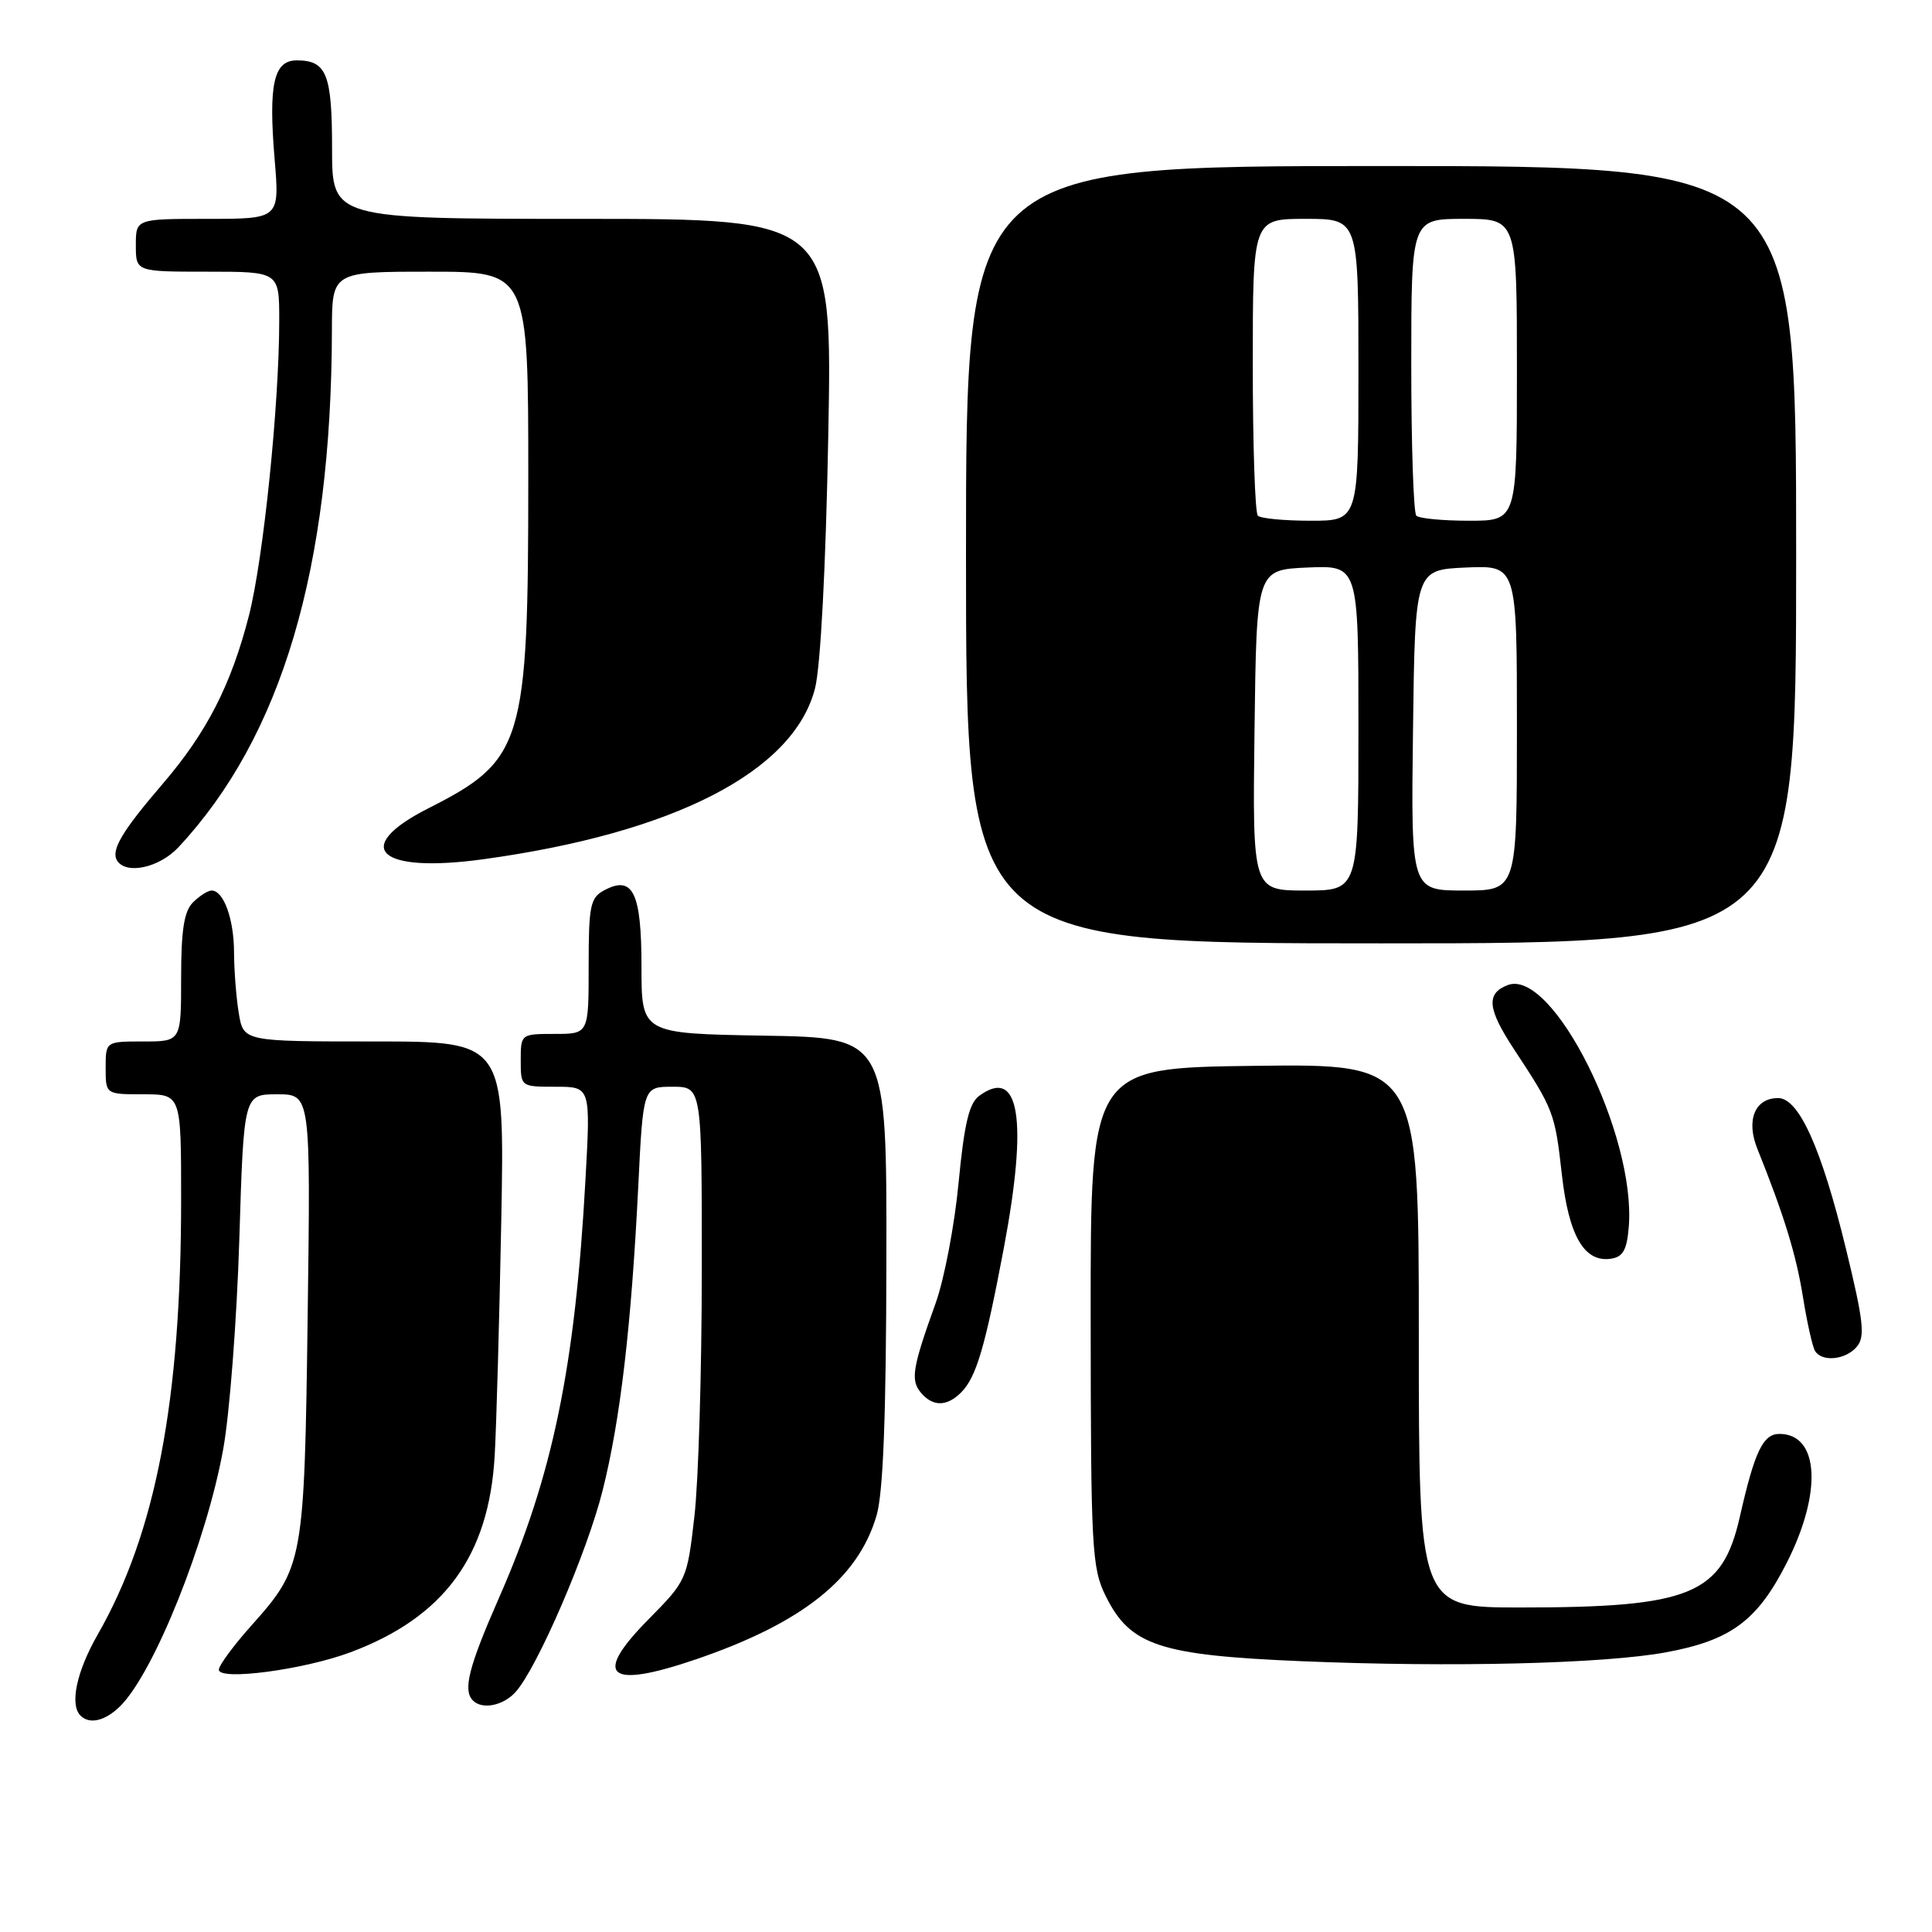 <?xml version="1.0" encoding="UTF-8" standalone="no"?>
<!DOCTYPE svg PUBLIC "-//W3C//DTD SVG 1.1//EN" "http://www.w3.org/Graphics/SVG/1.1/DTD/svg11.dtd" >
<svg xmlns="http://www.w3.org/2000/svg" xmlns:xlink="http://www.w3.org/1999/xlink" version="1.1" viewBox="0 0 256 256">
 <g >
 <path fill="currentColor"
d=" M 15.96 226.04 C 20.44 221.56 27.38 204.21 29.58 192.00 C 30.43 187.32 31.38 174.84 31.71 164.25 C 32.30 145.00 32.30 145.00 36.73 145.00 C 41.16 145.00 41.16 145.00 40.77 174.25 C 40.33 207.02 40.22 207.64 33.34 215.36 C 30.95 218.03 29.00 220.68 29.00 221.24 C 29.00 222.74 40.25 221.25 46.43 218.94 C 58.86 214.29 64.80 206.17 65.55 192.85 C 65.78 188.81 66.17 174.81 66.42 161.75 C 66.87 138.00 66.87 138.00 49.57 138.00 C 32.26 138.00 32.26 138.00 31.64 134.25 C 31.30 132.19 31.02 128.56 31.01 126.18 C 31.00 121.77 29.63 118.00 28.04 118.00 C 27.54 118.00 26.44 118.71 25.57 119.57 C 24.39 120.75 24.00 123.24 24.00 129.57 C 24.00 138.00 24.00 138.00 19.00 138.00 C 14.00 138.00 14.00 138.00 14.00 141.50 C 14.00 145.00 14.00 145.00 19.00 145.00 C 24.00 145.00 24.00 145.00 24.00 158.89 C 24.00 185.61 20.64 203.15 12.94 216.60 C 10.14 221.49 9.21 225.88 10.67 227.33 C 11.87 228.54 13.97 228.03 15.96 226.04 Z  M 68.31 224.21 C 71.17 221.04 77.78 205.75 79.85 197.50 C 82.20 188.15 83.65 175.73 84.57 157.25 C 85.22 144.00 85.22 144.00 89.11 144.00 C 93.00 144.00 93.00 144.00 92.99 168.25 C 92.99 181.59 92.55 196.30 92.01 200.95 C 91.05 209.31 90.99 209.45 85.90 214.60 C 78.46 222.14 80.54 223.86 92.25 219.86 C 106.34 215.04 113.71 209.16 116.15 200.81 C 117.03 197.80 117.42 187.60 117.45 167.00 C 117.50 137.50 117.50 137.50 101.25 137.23 C 85.00 136.95 85.00 136.95 85.00 128.10 C 85.00 118.25 83.87 115.93 80.06 117.97 C 78.21 118.96 78.00 120.00 78.00 128.04 C 78.00 137.00 78.00 137.00 73.50 137.00 C 69.02 137.00 69.00 137.02 69.00 140.50 C 69.00 144.00 69.01 144.00 73.63 144.00 C 78.26 144.00 78.26 144.00 77.58 156.25 C 76.21 181.18 73.24 195.55 66.09 211.79 C 62.10 220.87 61.31 223.98 62.67 225.33 C 63.90 226.57 66.68 226.01 68.31 224.21 Z  M 220.76 218.94 C 229.36 217.35 232.86 214.75 236.75 207.09 C 241.49 197.75 241.05 190.00 235.78 190.00 C 233.61 190.00 232.50 192.32 230.54 200.97 C 228.20 211.30 224.09 213.00 201.45 213.00 C 188.00 213.00 188.00 213.00 188.00 176.98 C 188.00 140.96 188.00 140.96 166.25 141.23 C 144.50 141.50 144.50 141.50 144.52 174.50 C 144.54 205.33 144.67 207.76 146.52 211.50 C 149.76 218.04 153.63 219.33 172.50 220.12 C 192.34 220.95 212.51 220.46 220.76 218.94 Z  M 127.35 184.51 C 129.36 182.50 130.53 178.53 133.02 165.33 C 136.23 148.27 135.08 141.27 129.73 145.22 C 128.41 146.19 127.76 148.96 127.02 156.70 C 126.49 162.31 125.12 169.51 123.97 172.70 C 120.91 181.19 120.63 182.85 122.00 184.51 C 123.58 186.41 125.45 186.41 127.35 184.51 Z  M 246.06 178.42 C 247.16 177.11 246.91 174.96 244.59 165.44 C 241.35 152.13 238.36 145.50 235.61 145.50 C 232.53 145.50 231.33 148.43 232.86 152.22 C 236.41 161.07 237.99 166.21 238.90 171.85 C 239.44 175.24 240.17 178.46 240.50 179.01 C 241.44 180.52 244.60 180.19 246.06 178.42 Z  M 215.82 162.59 C 216.82 150.42 205.73 128.25 199.78 130.53 C 196.88 131.64 197.09 133.68 200.64 139.07 C 205.86 147.00 206.04 147.46 206.95 155.59 C 207.86 163.75 209.92 167.30 213.44 166.79 C 215.05 166.56 215.57 165.64 215.82 162.59 Z  M 238.00 73.50 C 238.00 22.00 238.00 22.00 183.00 22.00 C 128.00 22.00 128.00 22.00 128.00 73.50 C 128.00 125.00 128.00 125.00 183.00 125.00 C 238.00 125.00 238.00 125.00 238.00 73.50 Z  M 23.66 112.25 C 37.32 97.60 43.92 75.36 43.98 43.75 C 44.00 36.00 44.00 36.00 57.00 36.00 C 70.00 36.00 70.00 36.00 70.00 63.37 C 70.00 98.60 69.36 100.73 56.75 107.11 C 46.46 112.33 50.14 115.76 64.00 113.86 C 89.31 110.39 105.16 102.24 107.99 91.23 C 108.73 88.35 109.42 75.27 109.75 57.75 C 110.29 29.00 110.29 29.00 77.15 29.00 C 44.00 29.00 44.00 29.00 44.00 19.70 C 44.00 9.81 43.28 8.00 39.32 8.00 C 36.26 8.00 35.56 11.16 36.39 21.11 C 37.05 29.00 37.05 29.00 27.52 29.00 C 18.00 29.00 18.00 29.00 18.00 32.50 C 18.00 36.00 18.00 36.00 27.50 36.00 C 37.00 36.00 37.00 36.00 37.00 42.45 C 37.00 53.61 34.90 74.09 32.98 81.59 C 30.63 90.75 27.38 97.09 21.56 103.86 C 16.20 110.10 14.67 112.66 15.51 114.02 C 16.70 115.94 21.11 114.99 23.66 112.25 Z  M 166.23 96.75 C 166.50 75.50 166.50 75.50 173.25 75.20 C 180.00 74.91 180.00 74.91 180.00 96.45 C 180.00 118.00 180.00 118.00 172.98 118.00 C 165.96 118.00 165.96 118.00 166.23 96.75 Z  M 187.23 96.75 C 187.50 75.50 187.50 75.50 194.25 75.20 C 201.00 74.91 201.00 74.91 201.00 96.45 C 201.00 118.00 201.00 118.00 193.98 118.00 C 186.96 118.00 186.96 118.00 187.23 96.75 Z  M 166.67 68.33 C 166.30 67.97 166.00 58.97 166.00 48.33 C 166.00 29.00 166.00 29.00 173.00 29.00 C 180.00 29.00 180.00 29.00 180.00 49.00 C 180.00 69.00 180.00 69.00 173.67 69.00 C 170.18 69.00 167.03 68.70 166.67 68.33 Z  M 187.67 68.33 C 187.30 67.97 187.00 58.97 187.00 48.33 C 187.00 29.00 187.00 29.00 194.00 29.00 C 201.00 29.00 201.00 29.00 201.00 49.00 C 201.00 69.00 201.00 69.00 194.67 69.00 C 191.18 69.00 188.03 68.70 187.67 68.33 Z "/>
</g>
</svg>